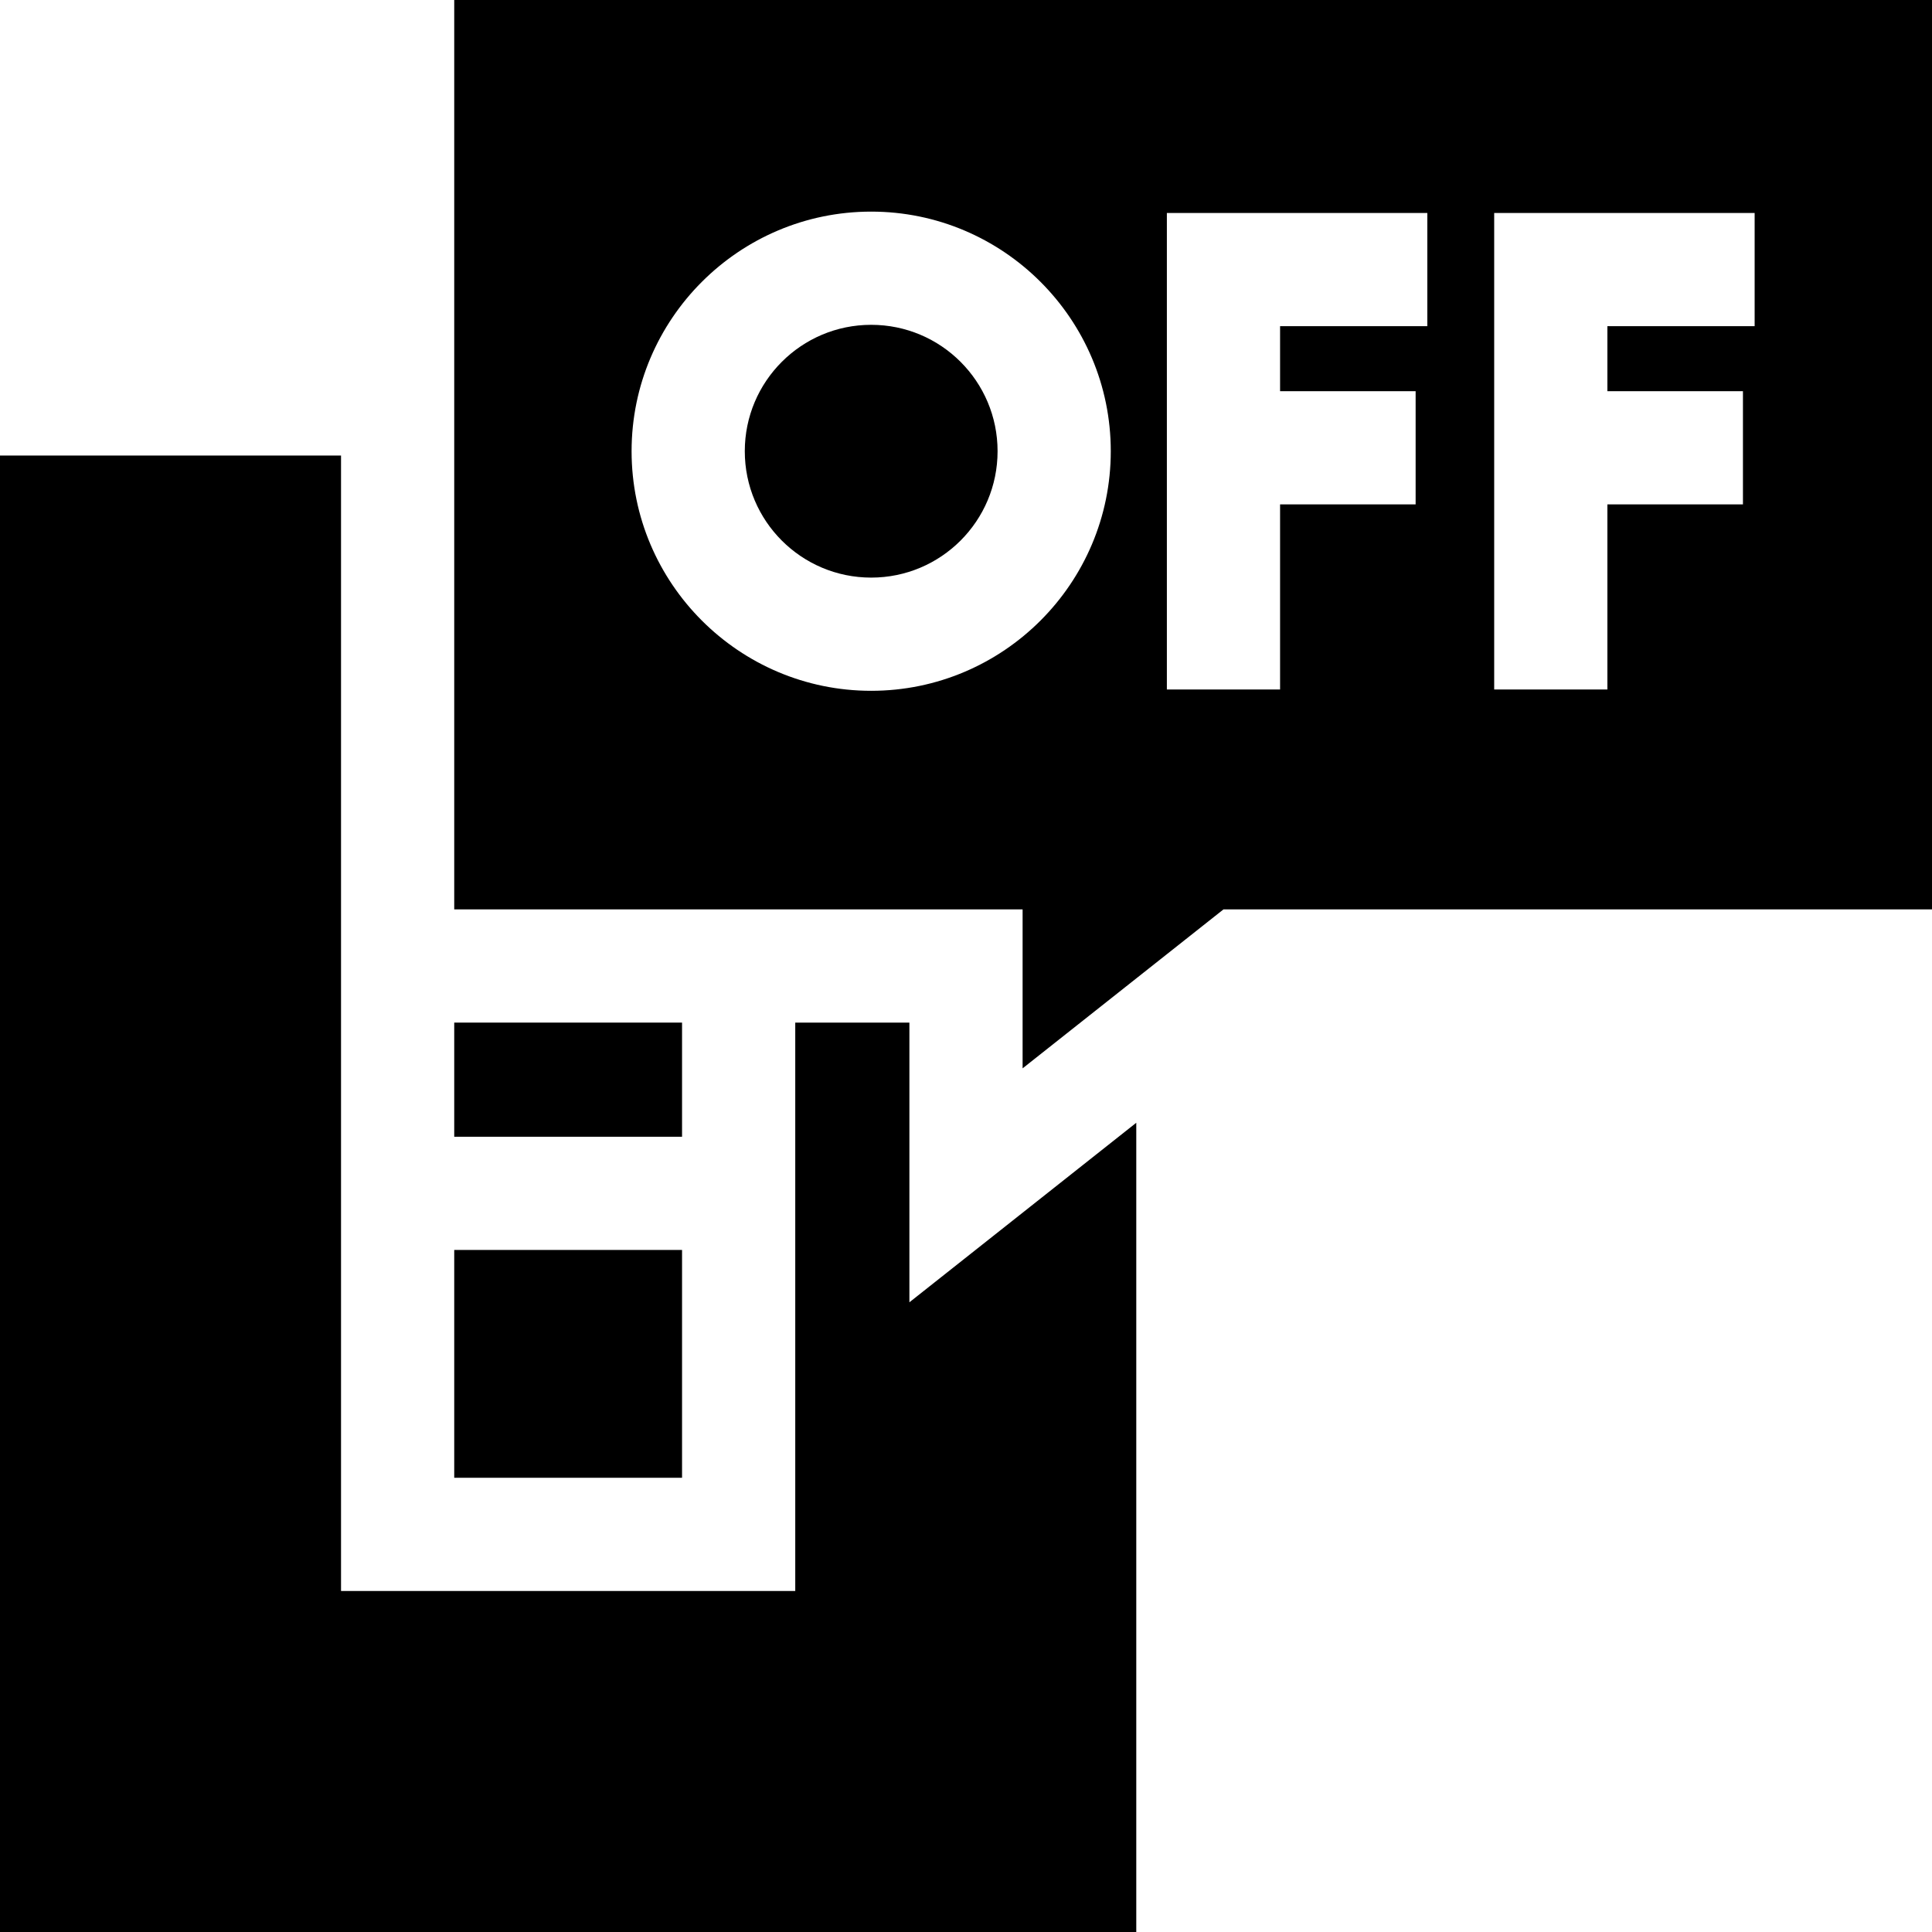 <svg id="Capa_1" enable-background="new 0 0 512 512" height="512" viewBox="0 0 512 512" width="512" xmlns="http://www.w3.org/2000/svg"><g><path d="m289.616 306.65-48.616 38.472v-74.122h-30.25v150.625h-120.375v-300.908h-90.375v391.283h301.125v-214.457z"/><circle cx="230.873" cy="119.576" r="33.495"/><path d="m512 0h-391.625v241h150.625v42.125l53.233-42.125h187.767zm-281.127 183.071c-35.012 0-63.495-28.484-63.495-63.495s28.483-63.495 63.495-63.495 63.495 28.483 63.495 63.495-28.483 63.495-63.495 63.495zm147.382-96.634h-39.022v17.228h35.923v30h-35.923v49.052h-30v-126.28h69.022zm86.742 0h-39.022v17.228h35.923v30h-35.923v49.052h-30v-126.28h69.022z"/><path d="m120.375 271h60.375v30.25h-60.375z"/><path d="m120.375 331.25h60.375v60.375h-60.375z"/></g></svg>